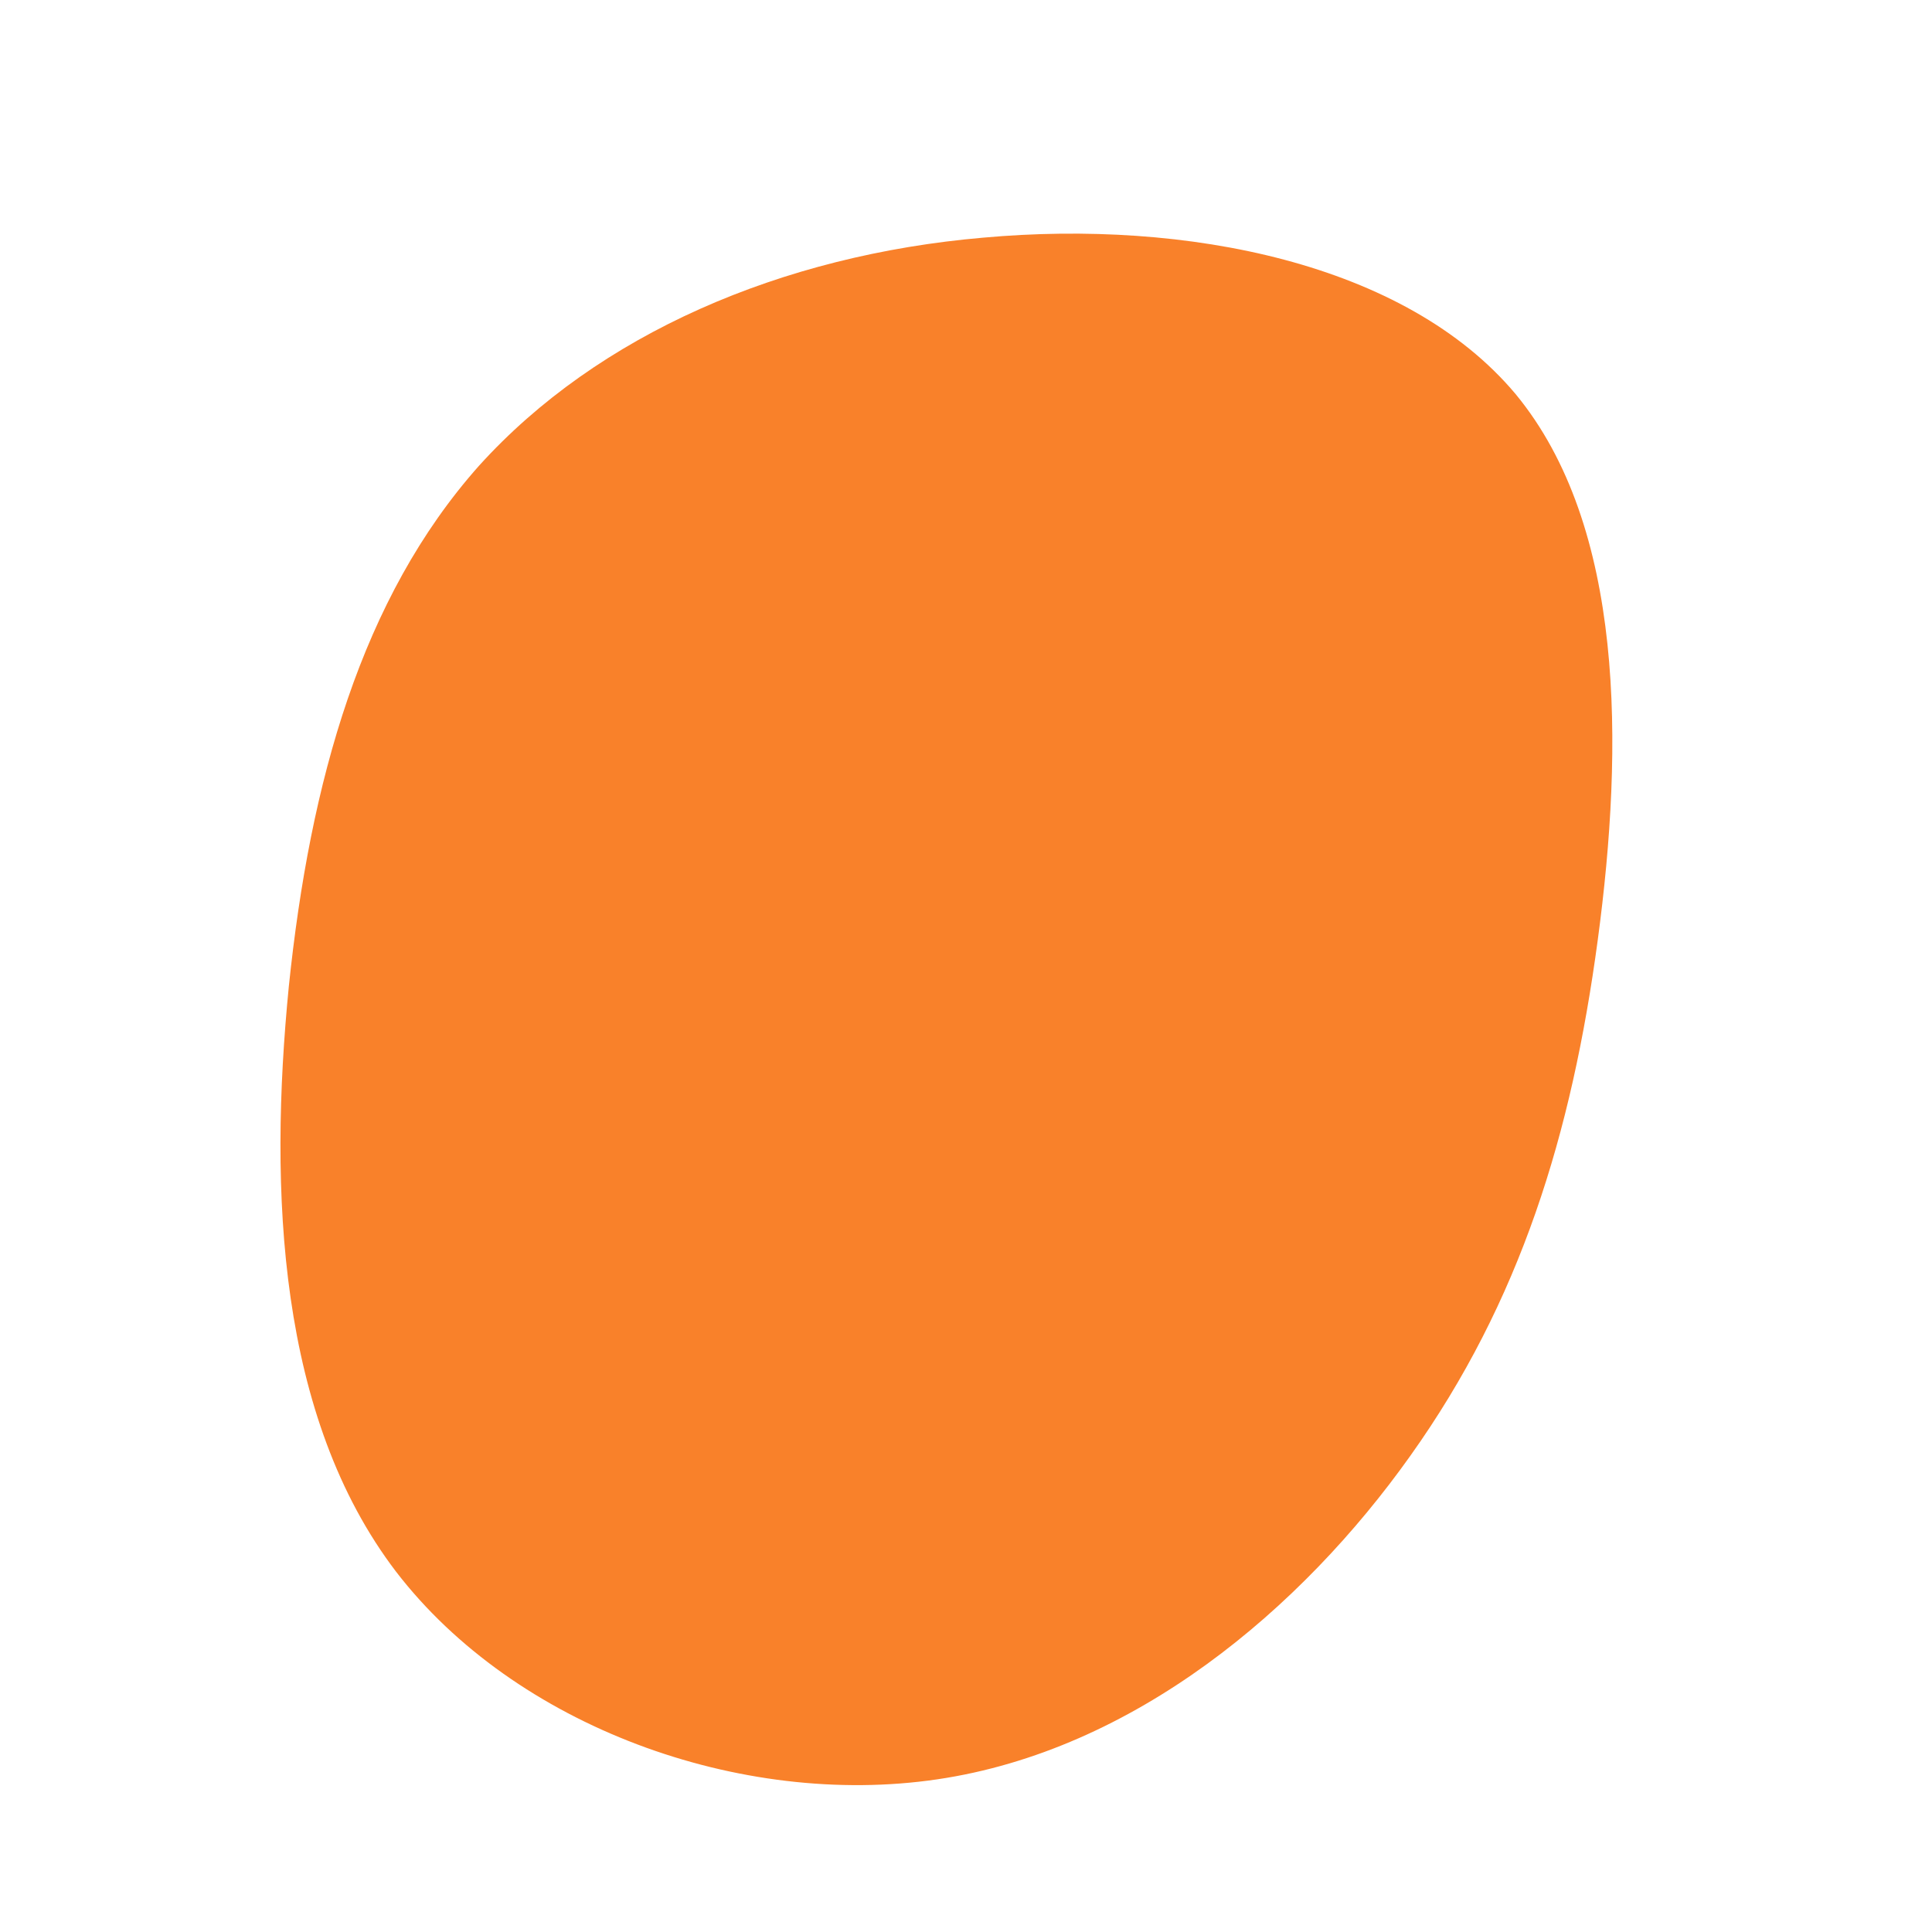 <svg viewBox="0 0 200 200" xmlns="http://www.w3.org/2000/svg">
  <path fill="#F9812A" d="M56.9,-59.2C68.2,-45.5,68.1,-22.8,65.4,-2.7C62.7,17.4,57.4,34.7,46,50.7C34.7,66.6,17.4,81.2,-3,84.2C-23.4,87.2,-46.7,78.7,-59,62.7C-71.2,46.7,-72.2,23.4,-70.1,2.1C-67.9,-19.1,-62.6,-38.1,-50.4,-51.8C-38.1,-65.4,-19.1,-73.6,1.8,-75.4C22.8,-77.3,45.5,-72.8,56.9,-59.2Z" transform="translate(100 100)" />
</svg>
